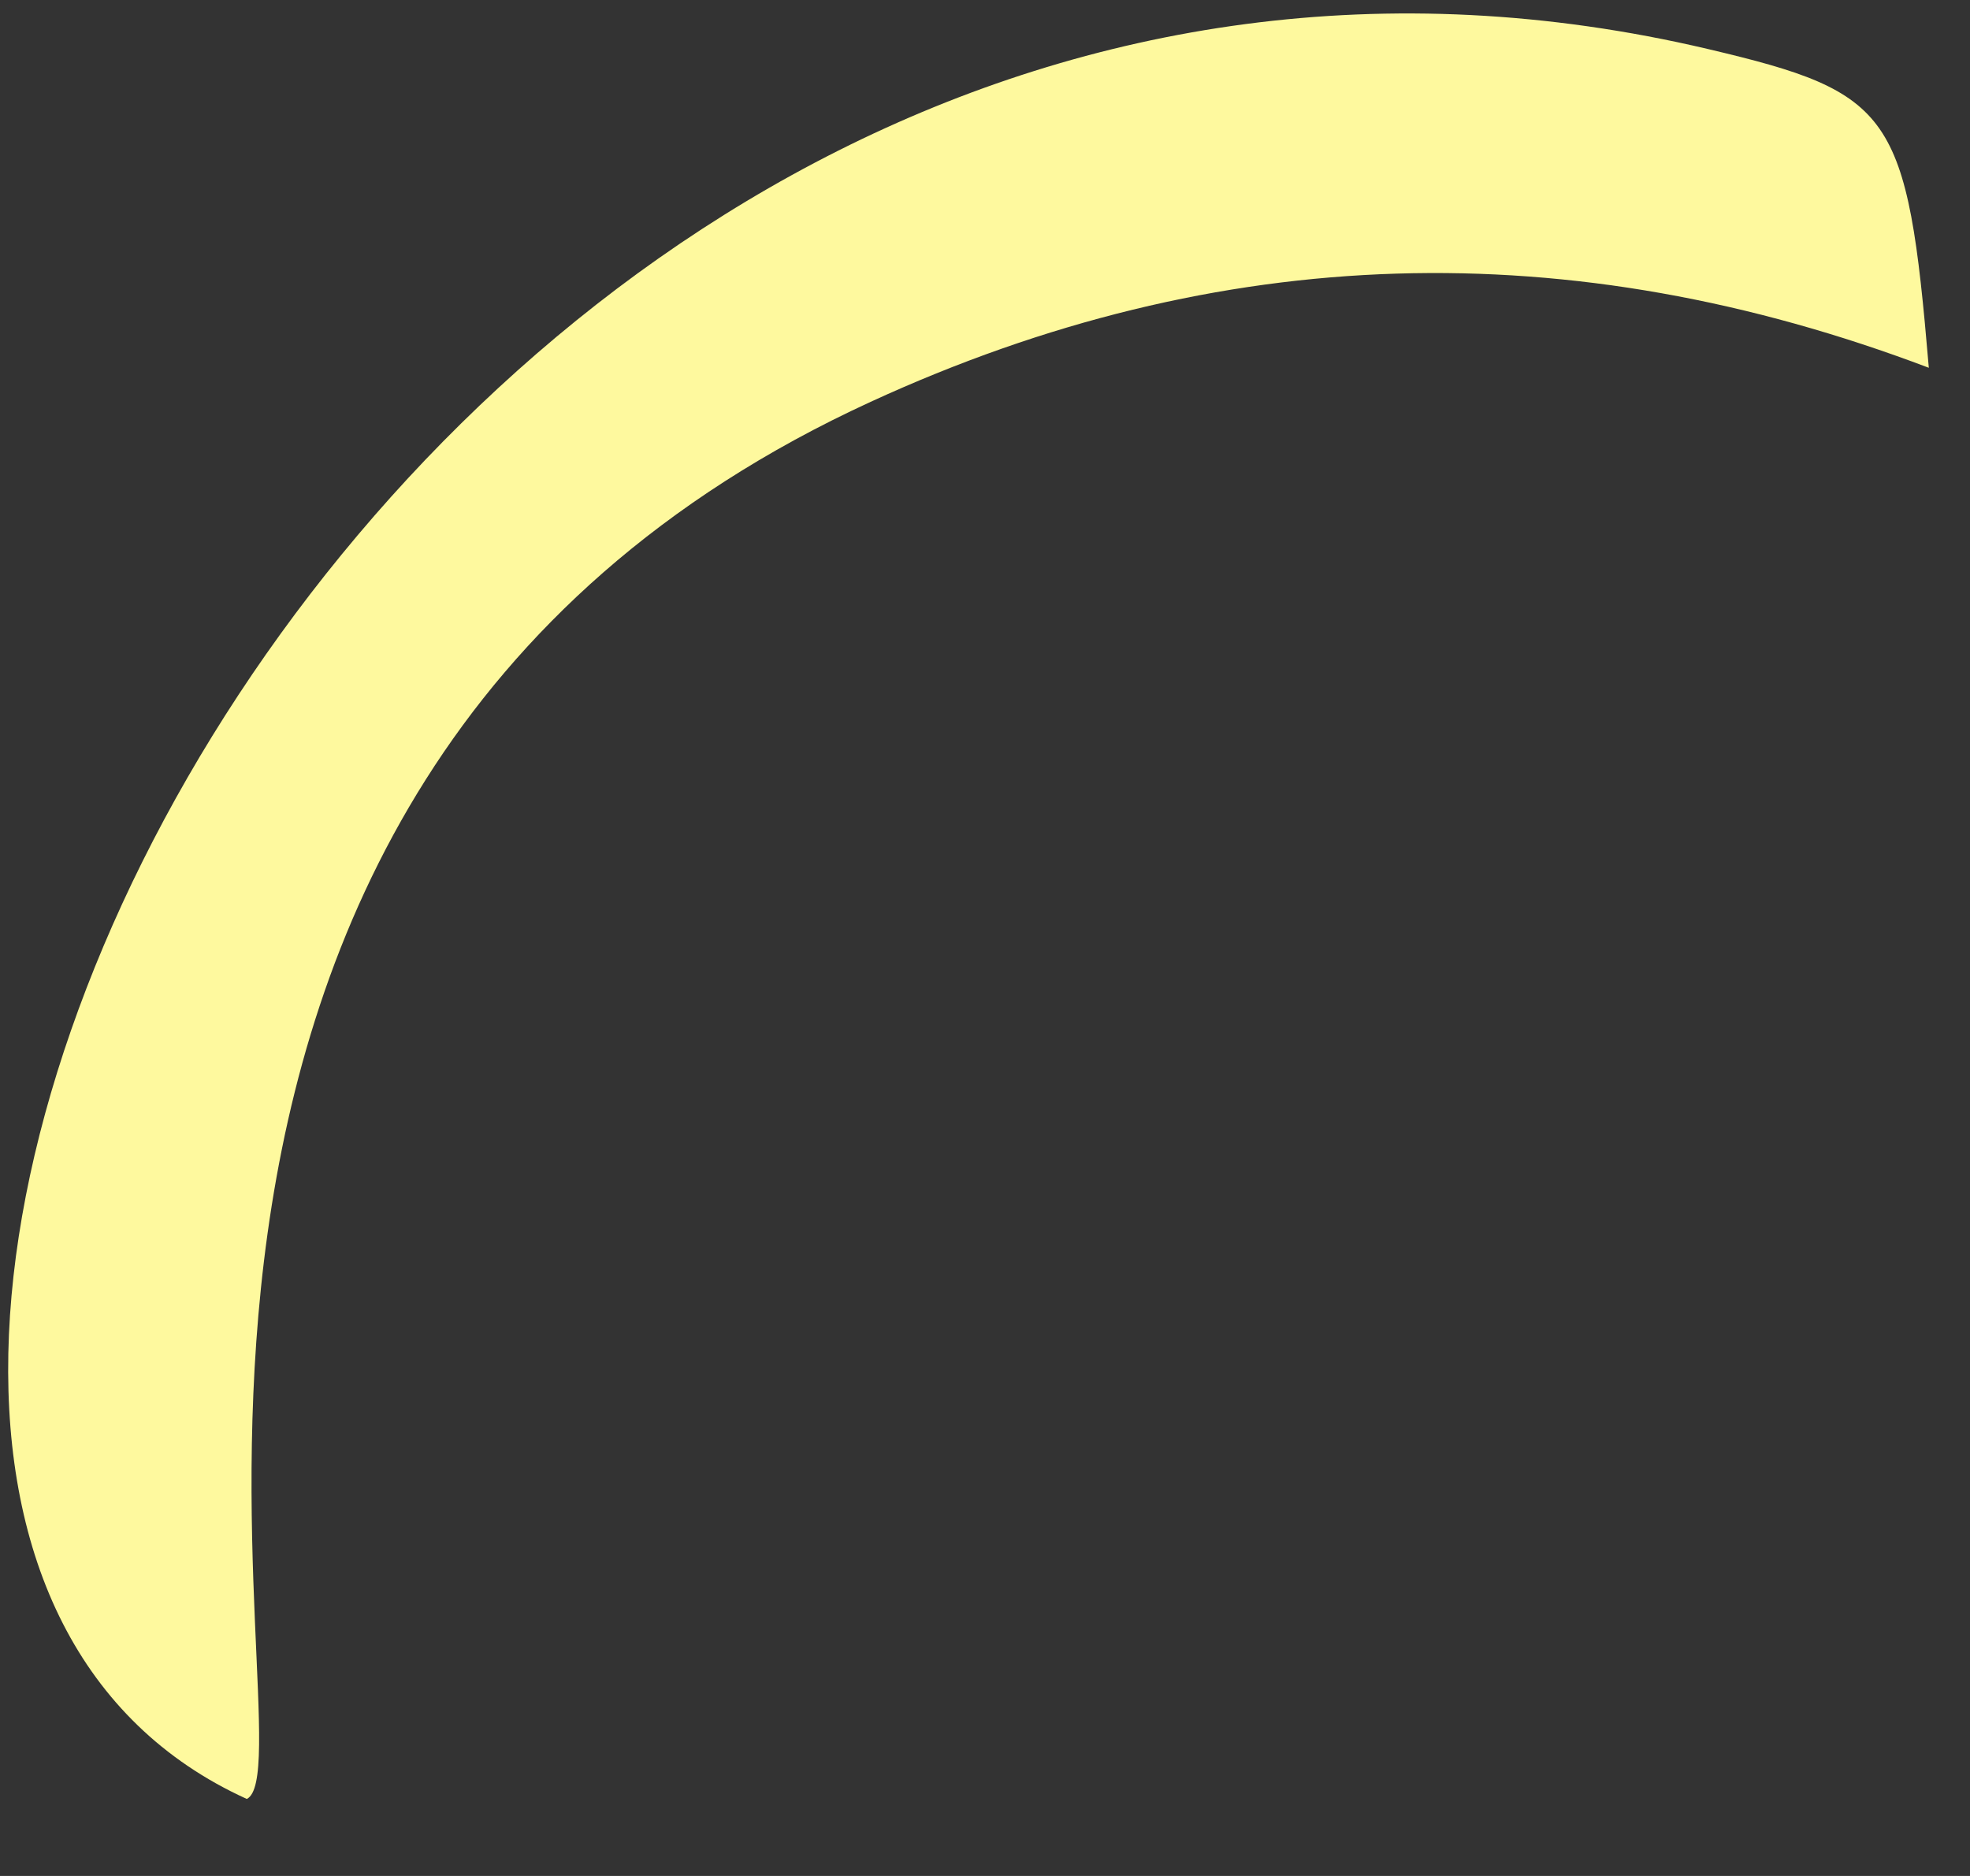 <svg width="21" height="20" viewBox="0 0 21 20" fill="none" xmlns="http://www.w3.org/2000/svg">
<rect x="0" y="0" width="21" height="20" fill="#333333" stroke="none"/>
<path d="M20.561 3.921C16.741 2.473 13.007 2.571 9.281 4.284C0.255 8.434 3.381 18.805 2.631 19.179C-4.56 15.915 4.395 -2.731 18.208 0.523C20.18 0.988 20.331 1.201 20.561 3.921Z" fill="#FEF99E"/>
</svg>
